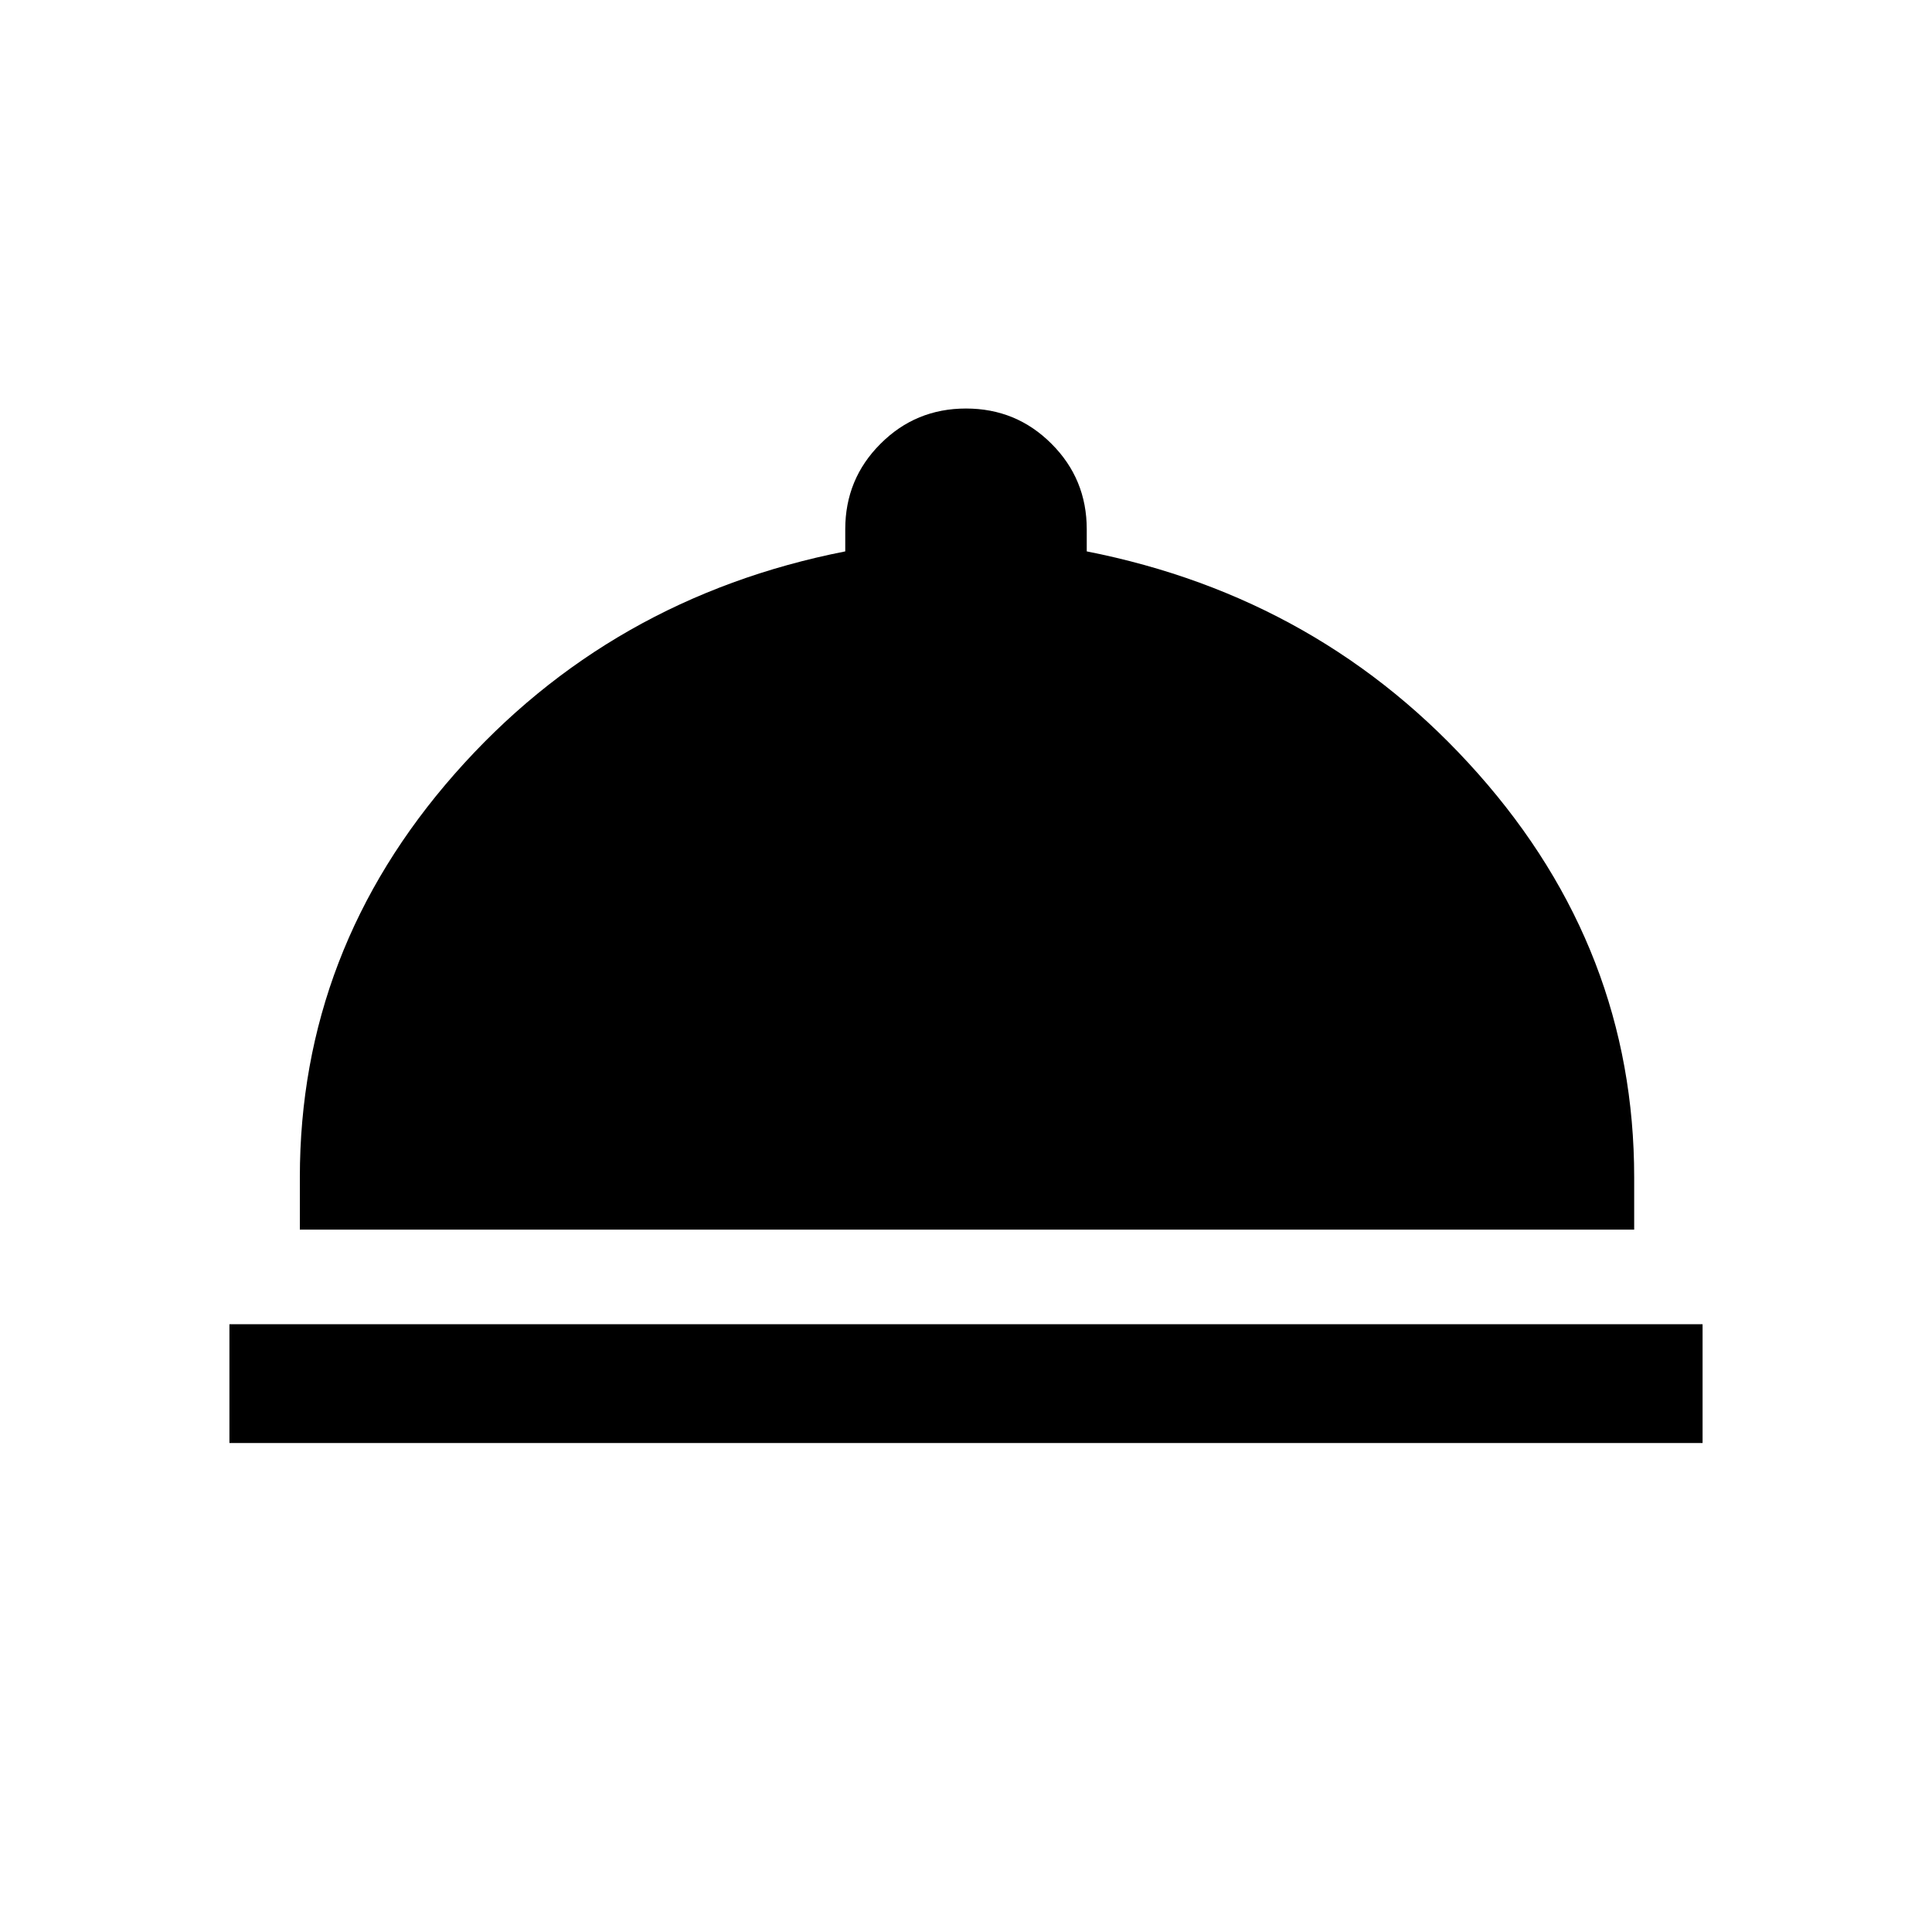 <svg xmlns="http://www.w3.org/2000/svg" height="20" width="20"><path d="M2.375 14.938V13.708H17.625V14.938ZM3.104 12.729V12.188Q3.104 9.833 4.708 8.01Q6.312 6.188 8.75 5.708V5.479Q8.75 4.958 9.115 4.594Q9.479 4.229 10 4.229Q10.521 4.229 10.885 4.594Q11.25 4.958 11.25 5.479V5.708Q13.688 6.188 15.302 8.01Q16.917 9.833 16.917 12.188V12.729Z"/></svg>